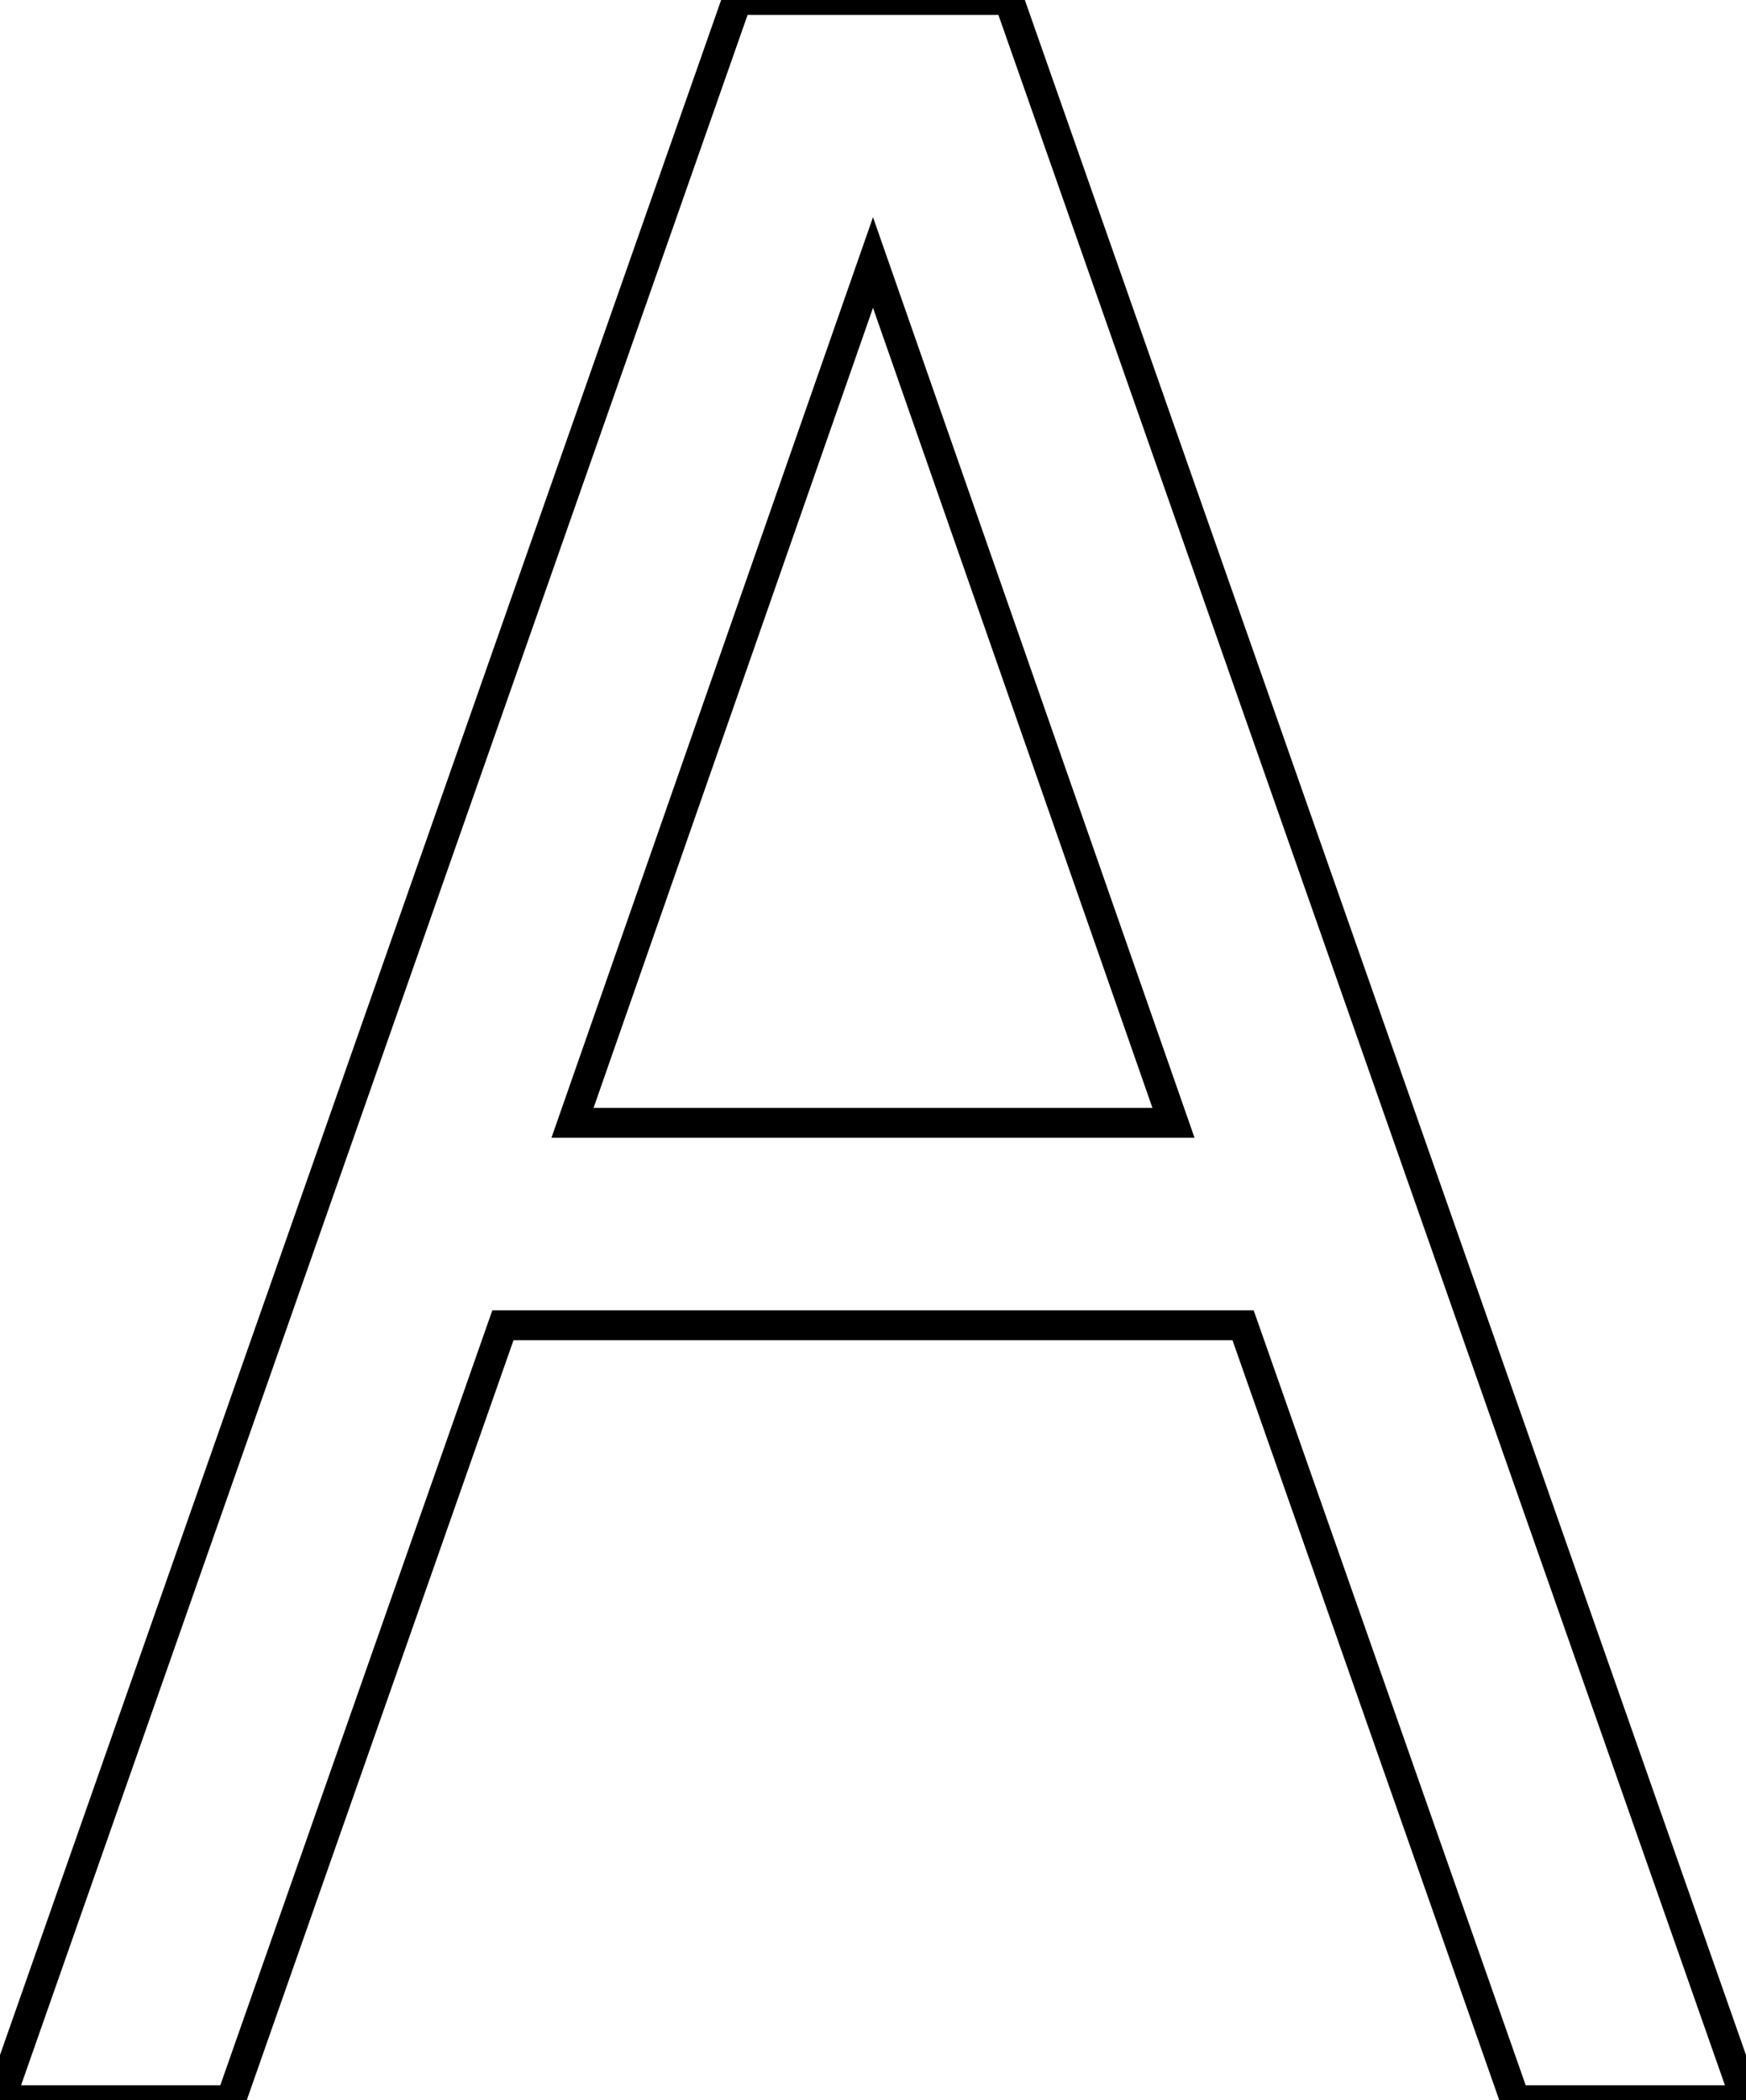 <svg width="55.2" height="66.4" viewBox="0 0 55.2 66.4" xmlns="http://www.w3.org/2000/svg"><g id="svg_5_A" stroke-linecap="round" fill-rule="evenodd" font-size="9pt" stroke="#000" stroke-width="0.25mm" fill="none" style="stroke:#000;stroke-width:0.25mm;fill:none"><path d="M 47.9 66.4 L 39.3 41.9 L 15.9 41.9 L 7.3 66.4 L 0 66.4 L 23.3 0 L 31.9 0 L 55.2 66.4 L 47.9 66.4 Z M 18.1 35.5 L 37.1 35.5 L 27.6 8.3 L 18.1 35.5 Z" id="svg_5_A_0" vector-effect="non-scaling-stroke"/></g></svg>
